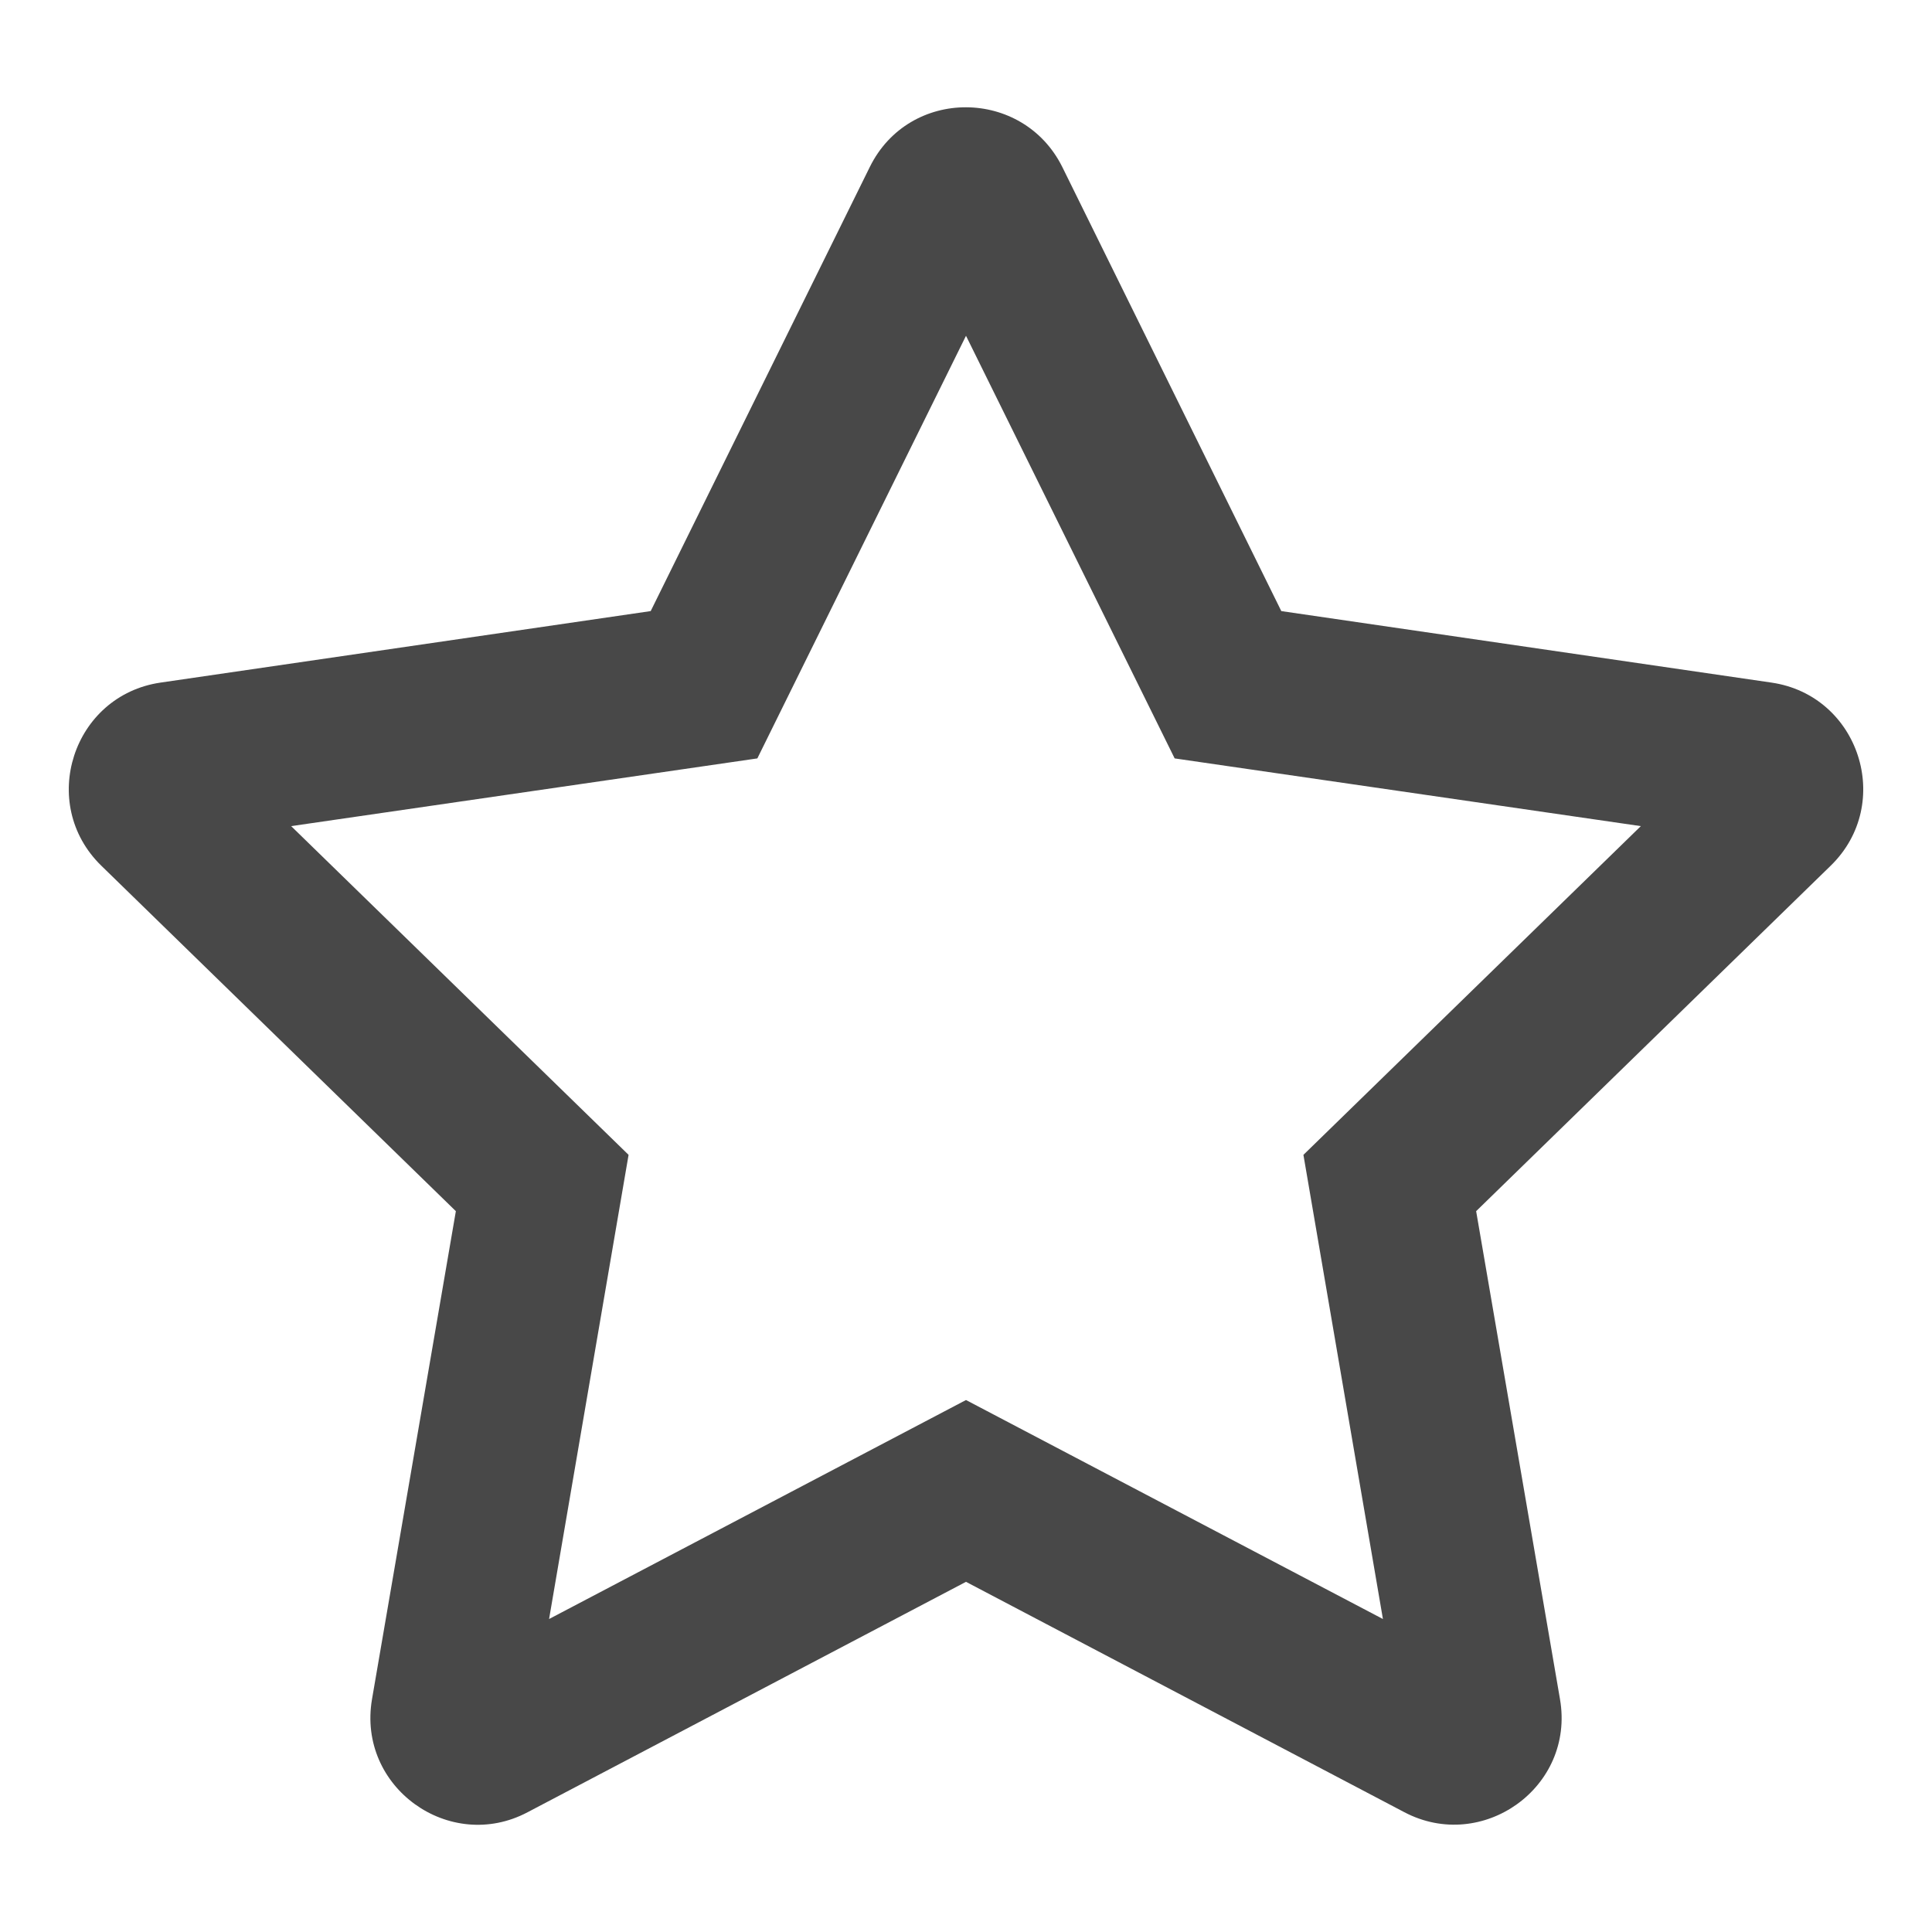 <svg width="20" height="20" viewBox="0 0 20 20" fill="none" xmlns="http://www.w3.org/2000/svg">
  <path d="M18.337 7.066L13.264 6.326L10.997 1.729C10.59 0.91 9.413 0.899 9.004 1.729L6.736 6.326L1.663 7.066C0.754 7.198 0.389 8.319 1.049 8.962L4.719 12.538L3.851 17.59C3.695 18.503 4.656 19.187 5.462 18.76L10 16.375L14.538 18.76C15.344 19.184 16.306 18.503 16.149 17.59L15.281 12.538L18.951 8.962C19.611 8.319 19.247 7.198 18.337 7.066ZM13.493 11.955L14.316 16.76L10 14.493L5.684 16.76L6.507 11.955L3.014 8.552L7.84 7.851L10 3.476L12.16 7.851L16.986 8.552L13.493 11.955Z" fill="#484848" />
</svg>